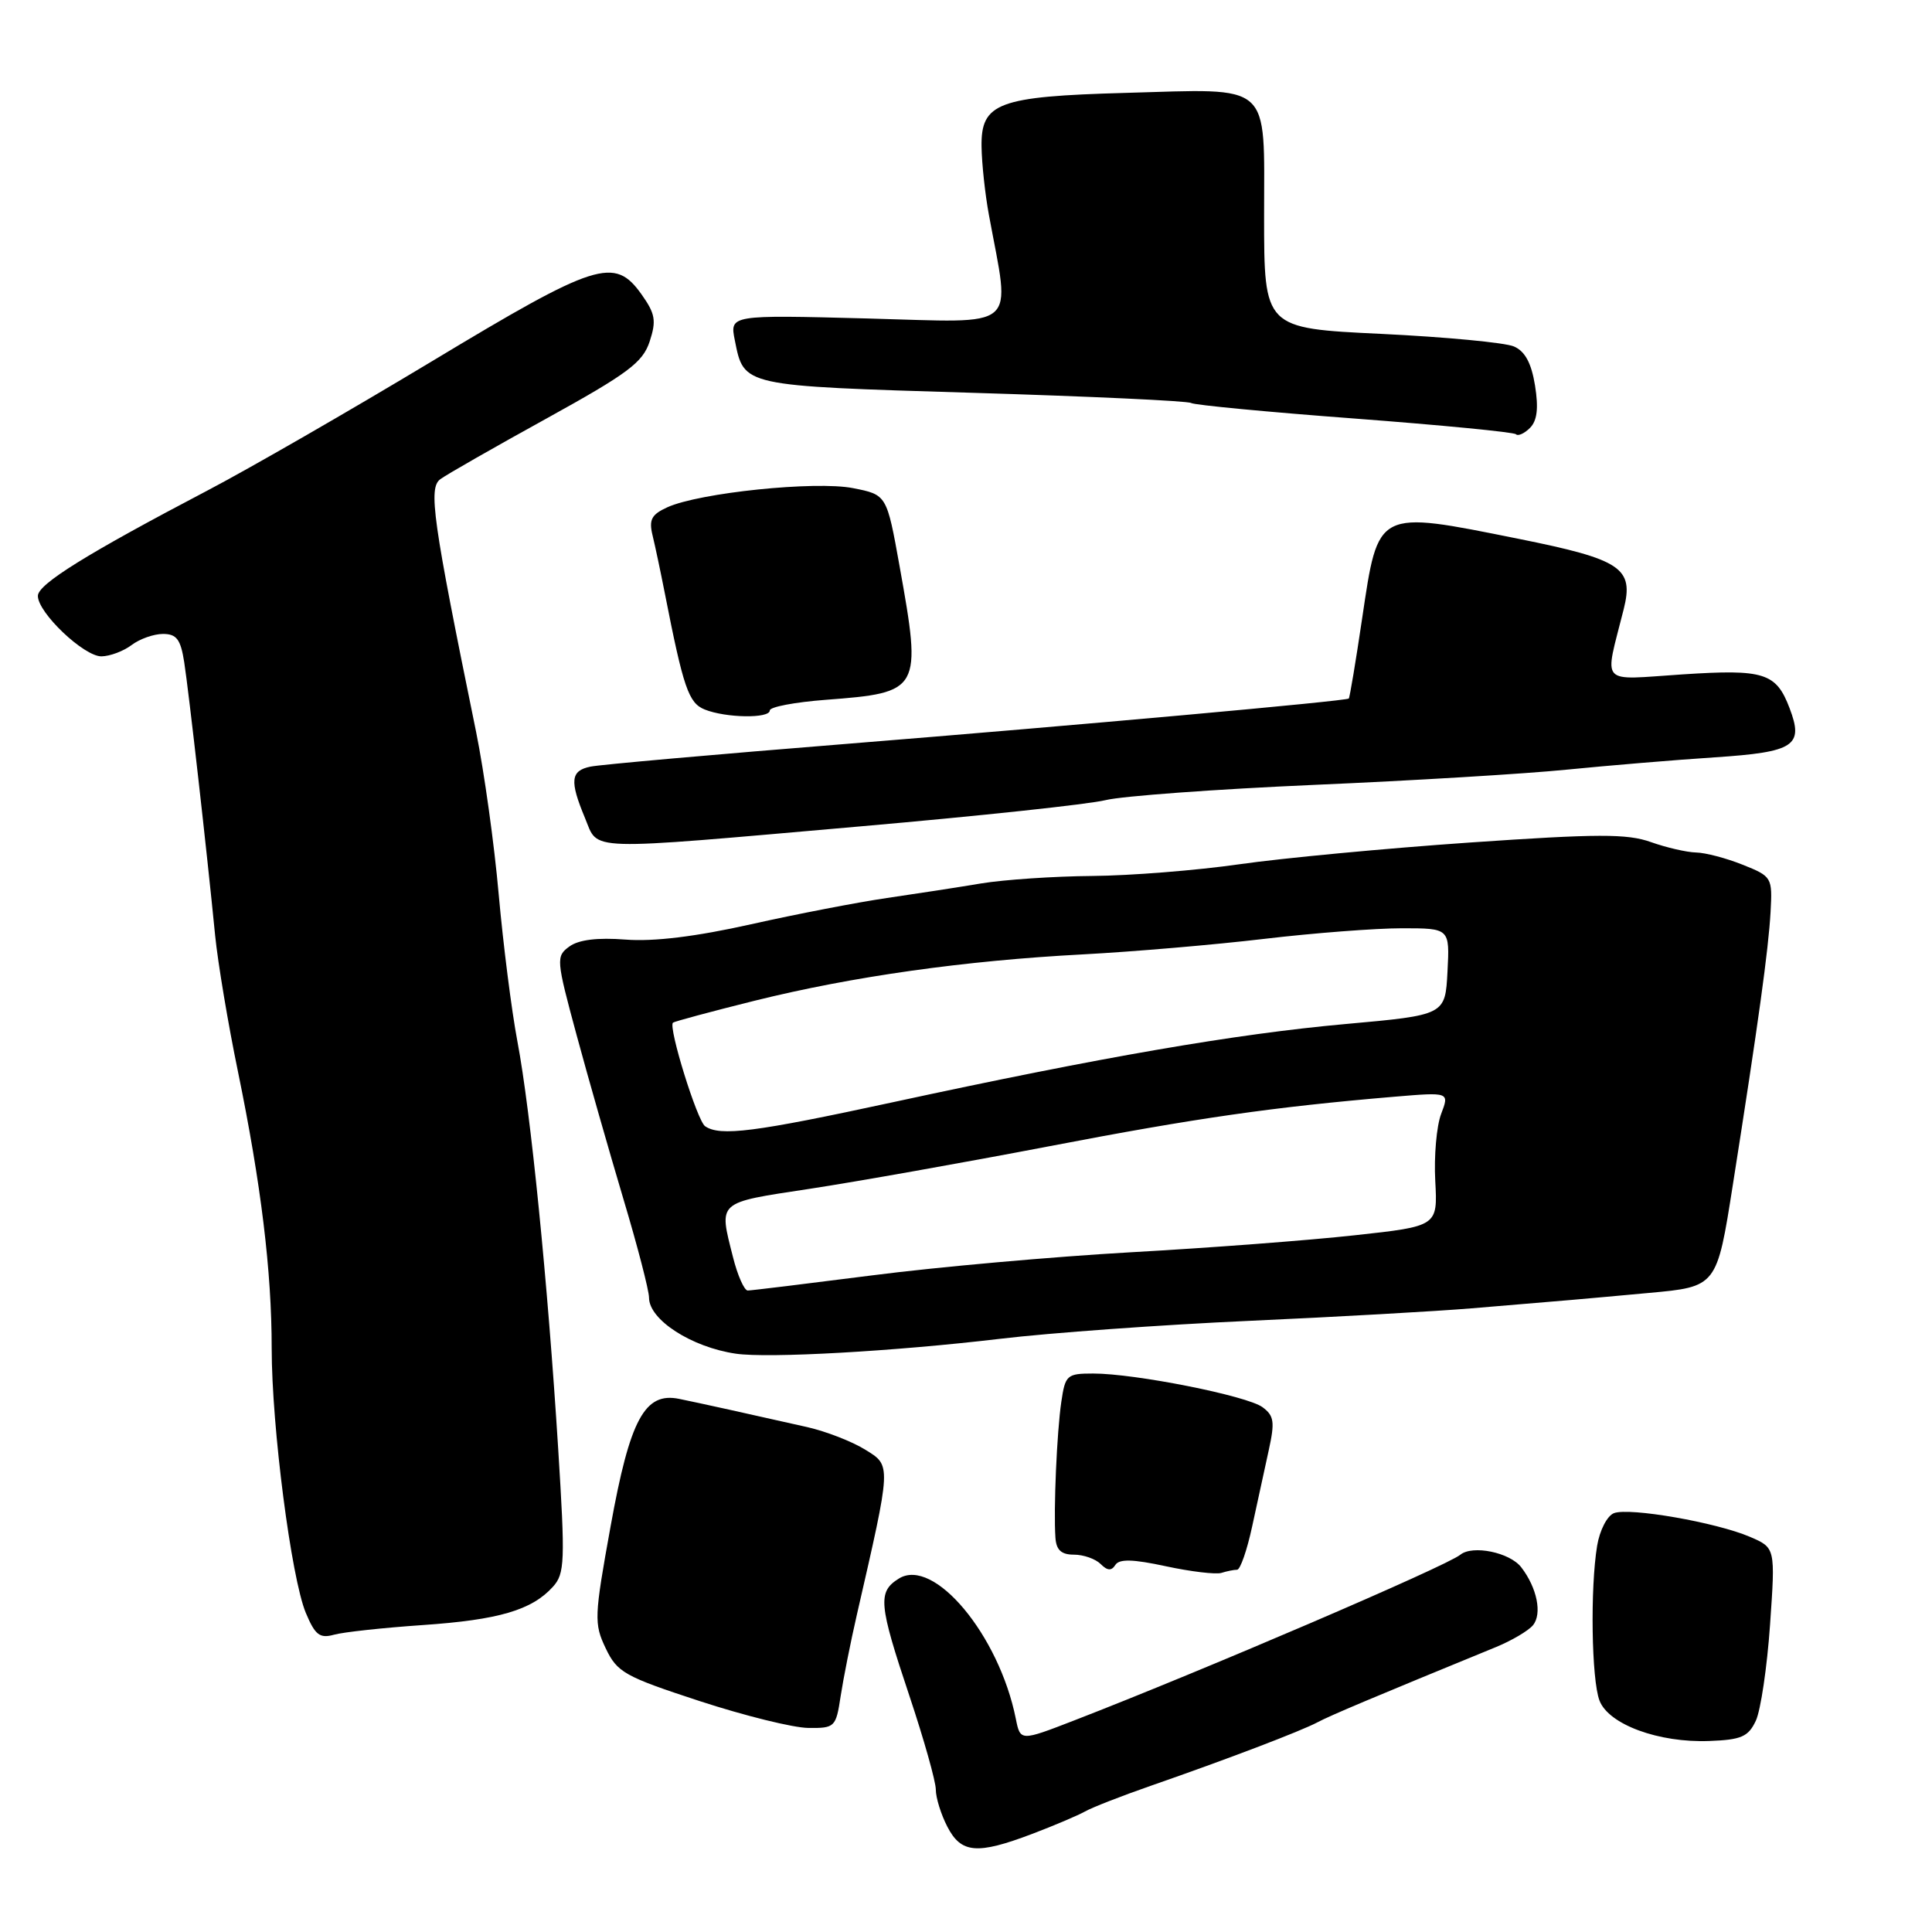 <?xml version="1.0" encoding="UTF-8" standalone="no"?>
<!DOCTYPE svg PUBLIC "-//W3C//DTD SVG 1.1//EN" "http://www.w3.org/Graphics/SVG/1.1/DTD/svg11.dtd" >
<svg xmlns="http://www.w3.org/2000/svg" xmlns:xlink="http://www.w3.org/1999/xlink" version="1.1" viewBox="0 0 256 256">
 <g >
 <path fill="currentColor"
d=" M 136.77 243.00 C 139.67 241.90 142.82 240.56 143.77 240.03 C 144.72 239.49 148.65 237.96 152.50 236.62 C 162.60 233.11 172.36 229.39 174.58 228.21 C 176.24 227.32 182.11 224.85 198.26 218.23 C 200.32 217.38 202.51 216.09 203.12 215.36 C 204.37 213.85 203.67 210.39 201.57 207.67 C 200.05 205.70 195.13 204.69 193.50 206.01 C 191.62 207.54 159.28 221.41 142.35 227.96 C 135.20 230.73 135.20 230.73 134.60 227.74 C 132.38 216.65 123.73 206.28 119.10 209.17 C 116.28 210.93 116.42 212.52 120.50 224.71 C 122.42 230.46 124.00 236.05 124.00 237.13 C 124.00 238.21 124.69 240.43 125.53 242.05 C 127.36 245.59 129.47 245.77 136.77 243.00 Z  M 232.66 228.00 C 233.30 226.62 234.15 220.91 234.54 215.29 C 235.25 205.09 235.25 205.09 231.88 203.64 C 227.40 201.72 215.90 199.72 213.86 200.50 C 212.96 200.84 211.97 202.77 211.63 204.81 C 210.70 210.42 210.88 222.56 211.94 225.33 C 213.14 228.50 219.80 230.95 226.49 230.69 C 230.74 230.53 231.66 230.13 232.66 228.00 Z  M 111.39 224.75 C 111.75 222.41 112.71 217.57 113.53 214.00 C 118.15 193.85 118.13 194.24 114.62 192.07 C 112.87 190.99 109.43 189.66 106.97 189.10 C 99.35 187.38 92.61 185.89 90.00 185.36 C 85.43 184.42 83.47 188.05 80.91 202.23 C 78.73 214.26 78.70 215.14 80.26 218.41 C 81.78 221.60 82.74 222.14 92.70 225.40 C 98.64 227.34 105.13 228.95 107.12 228.96 C 110.62 229.00 110.77 228.86 111.39 224.75 Z  M 56.00 215.33 C 66.08 214.64 70.47 213.35 73.26 210.26 C 74.84 208.52 74.90 206.94 73.96 191.93 C 72.59 170.04 70.31 147.21 68.56 138.00 C 67.78 133.88 66.67 125.10 66.08 118.50 C 65.50 111.90 64.15 102.22 63.09 97.00 C 57.31 68.75 56.74 64.67 58.35 63.49 C 59.19 62.87 65.53 59.25 72.44 55.44 C 83.21 49.49 85.16 48.04 86.08 45.26 C 86.99 42.49 86.83 41.58 85.01 39.01 C 81.42 33.97 79.06 34.72 57.22 47.88 C 46.37 54.41 33.00 62.11 27.50 64.99 C 11.54 73.36 5.04 77.39 5.02 78.95 C 4.99 81.17 11.13 87.00 13.45 86.97 C 14.58 86.95 16.37 86.28 17.44 85.47 C 18.51 84.66 20.38 84.00 21.60 84.00 C 23.40 84.00 23.94 84.72 24.41 87.75 C 25.02 91.68 27.42 112.88 28.51 123.99 C 28.87 127.56 30.22 135.66 31.53 141.99 C 34.59 156.86 36.00 168.41 36.00 178.67 C 36.00 189.04 38.59 209.08 40.52 213.71 C 41.75 216.65 42.37 217.13 44.25 216.61 C 45.49 216.26 50.77 215.69 56.00 215.33 Z  M 163.92 208.00 C 164.34 208.00 165.24 205.41 165.92 202.25 C 166.61 199.09 167.60 194.54 168.12 192.14 C 168.94 188.41 168.82 187.59 167.29 186.46 C 165.26 184.95 150.36 181.99 144.84 182.00 C 141.37 182.00 141.15 182.20 140.63 185.75 C 140.04 189.75 139.59 200.03 139.85 203.75 C 139.96 205.39 140.63 206.00 142.30 206.00 C 143.57 206.00 145.16 206.56 145.84 207.24 C 146.74 208.14 147.28 208.17 147.79 207.36 C 148.31 206.55 150.11 206.59 154.50 207.54 C 157.80 208.25 161.10 208.64 161.83 208.42 C 162.56 208.19 163.50 208.00 163.92 208.00 Z  M 132.50 177.40 C 139.10 176.61 153.95 175.54 165.50 175.02 C 177.05 174.50 190.32 173.75 195.00 173.36 C 208.45 172.24 209.02 172.19 218.49 171.32 C 227.49 170.50 227.49 170.50 229.61 157.00 C 232.99 135.54 234.33 125.84 234.61 120.83 C 234.86 116.25 234.79 116.13 230.91 114.58 C 228.74 113.71 225.96 112.98 224.73 112.96 C 223.50 112.93 220.81 112.31 218.75 111.58 C 215.62 110.46 211.71 110.47 194.75 111.64 C 183.61 112.41 169.87 113.71 164.22 114.52 C 158.57 115.33 149.79 116.03 144.72 116.07 C 139.65 116.11 133.03 116.56 130.00 117.06 C 126.97 117.57 121.36 118.43 117.52 118.99 C 113.68 119.55 105.58 121.11 99.52 122.47 C 92.19 124.11 86.62 124.79 82.89 124.50 C 79.15 124.21 76.67 124.52 75.44 125.42 C 73.66 126.72 73.69 127.13 76.40 137.14 C 77.94 142.84 80.74 152.61 82.60 158.86 C 84.47 165.10 86.00 171.00 86.00 171.95 C 86.00 174.88 91.63 178.51 97.50 179.37 C 101.79 180.00 118.51 179.06 132.50 177.40 Z  M 114.00 109.50 C 129.68 108.13 144.30 106.57 146.50 106.02 C 148.70 105.48 161.13 104.57 174.13 104.00 C 187.12 103.44 202.20 102.53 207.63 101.98 C 213.06 101.44 221.88 100.70 227.23 100.35 C 237.79 99.65 239.03 98.83 237.13 93.84 C 235.35 89.15 233.76 88.65 222.95 89.36 C 211.72 90.09 212.57 91.03 215.15 80.72 C 216.52 75.25 214.86 74.14 201.19 71.39 C 182.32 67.60 182.65 67.43 180.49 81.95 C 179.64 87.69 178.84 92.47 178.72 92.56 C 178.26 92.90 143.16 96.07 112.50 98.54 C 94.90 99.95 79.49 101.32 78.25 101.58 C 75.60 102.12 75.46 103.46 77.51 108.38 C 79.37 112.82 76.94 112.74 114.00 109.50 Z  M 102.00 94.14 C 102.00 93.67 105.33 93.04 109.41 92.73 C 122.02 91.77 122.16 91.53 119.20 75.03 C 117.50 65.56 117.50 65.56 113.03 64.68 C 108.05 63.70 92.66 65.29 88.42 67.22 C 86.32 68.18 85.96 68.86 86.47 70.95 C 86.81 72.35 87.53 75.75 88.07 78.50 C 90.55 91.15 91.24 93.15 93.37 94.01 C 96.17 95.14 102.00 95.23 102.00 94.14 Z  M 203.40 51.09 C 202.92 48.12 202.08 46.55 200.61 45.91 C 199.45 45.40 191.53 44.65 183.00 44.24 C 167.50 43.50 167.50 43.50 167.50 28.62 C 167.50 10.66 168.74 11.76 149.07 12.31 C 132.26 12.78 129.98 13.63 130.06 19.41 C 130.09 21.66 130.53 25.75 131.04 28.50 C 133.89 44.00 135.36 42.74 114.97 42.20 C 96.69 41.72 96.69 41.72 97.37 45.10 C 98.59 51.20 98.23 51.12 128.90 52.05 C 144.37 52.52 157.39 53.12 157.83 53.40 C 158.28 53.67 168.03 54.60 179.50 55.46 C 190.98 56.33 200.59 57.26 200.87 57.54 C 201.15 57.82 201.99 57.44 202.73 56.70 C 203.68 55.75 203.88 54.10 203.40 51.09 Z  M 97.12 166.56 C 95.24 159.10 94.90 159.41 107.25 157.53 C 113.44 156.59 127.72 154.05 139.00 151.89 C 158.58 148.13 168.66 146.69 184.78 145.32 C 192.06 144.71 192.06 144.71 190.96 147.60 C 190.35 149.20 190.00 153.20 190.18 156.49 C 190.50 162.48 190.50 162.48 179.50 163.68 C 173.45 164.35 160.12 165.36 149.88 165.93 C 139.63 166.51 124.20 167.88 115.59 168.99 C 106.97 170.09 99.54 171.00 99.08 171.00 C 98.62 171.00 97.73 169.00 97.12 166.56 Z  M 93.43 149.23 C 92.38 148.51 88.53 136.12 89.17 135.51 C 89.35 135.35 94.22 134.04 100.00 132.60 C 112.98 129.38 127.79 127.29 143.50 126.46 C 150.10 126.11 160.89 125.19 167.47 124.41 C 174.05 123.63 182.29 123.00 185.77 123.00 C 192.10 123.00 192.10 123.00 191.80 128.75 C 191.50 134.50 191.50 134.50 178.28 135.69 C 163.74 137.00 146.04 140.05 118.27 146.06 C 99.96 150.02 95.42 150.60 93.43 149.23 Z "/>
</g>
</svg>
